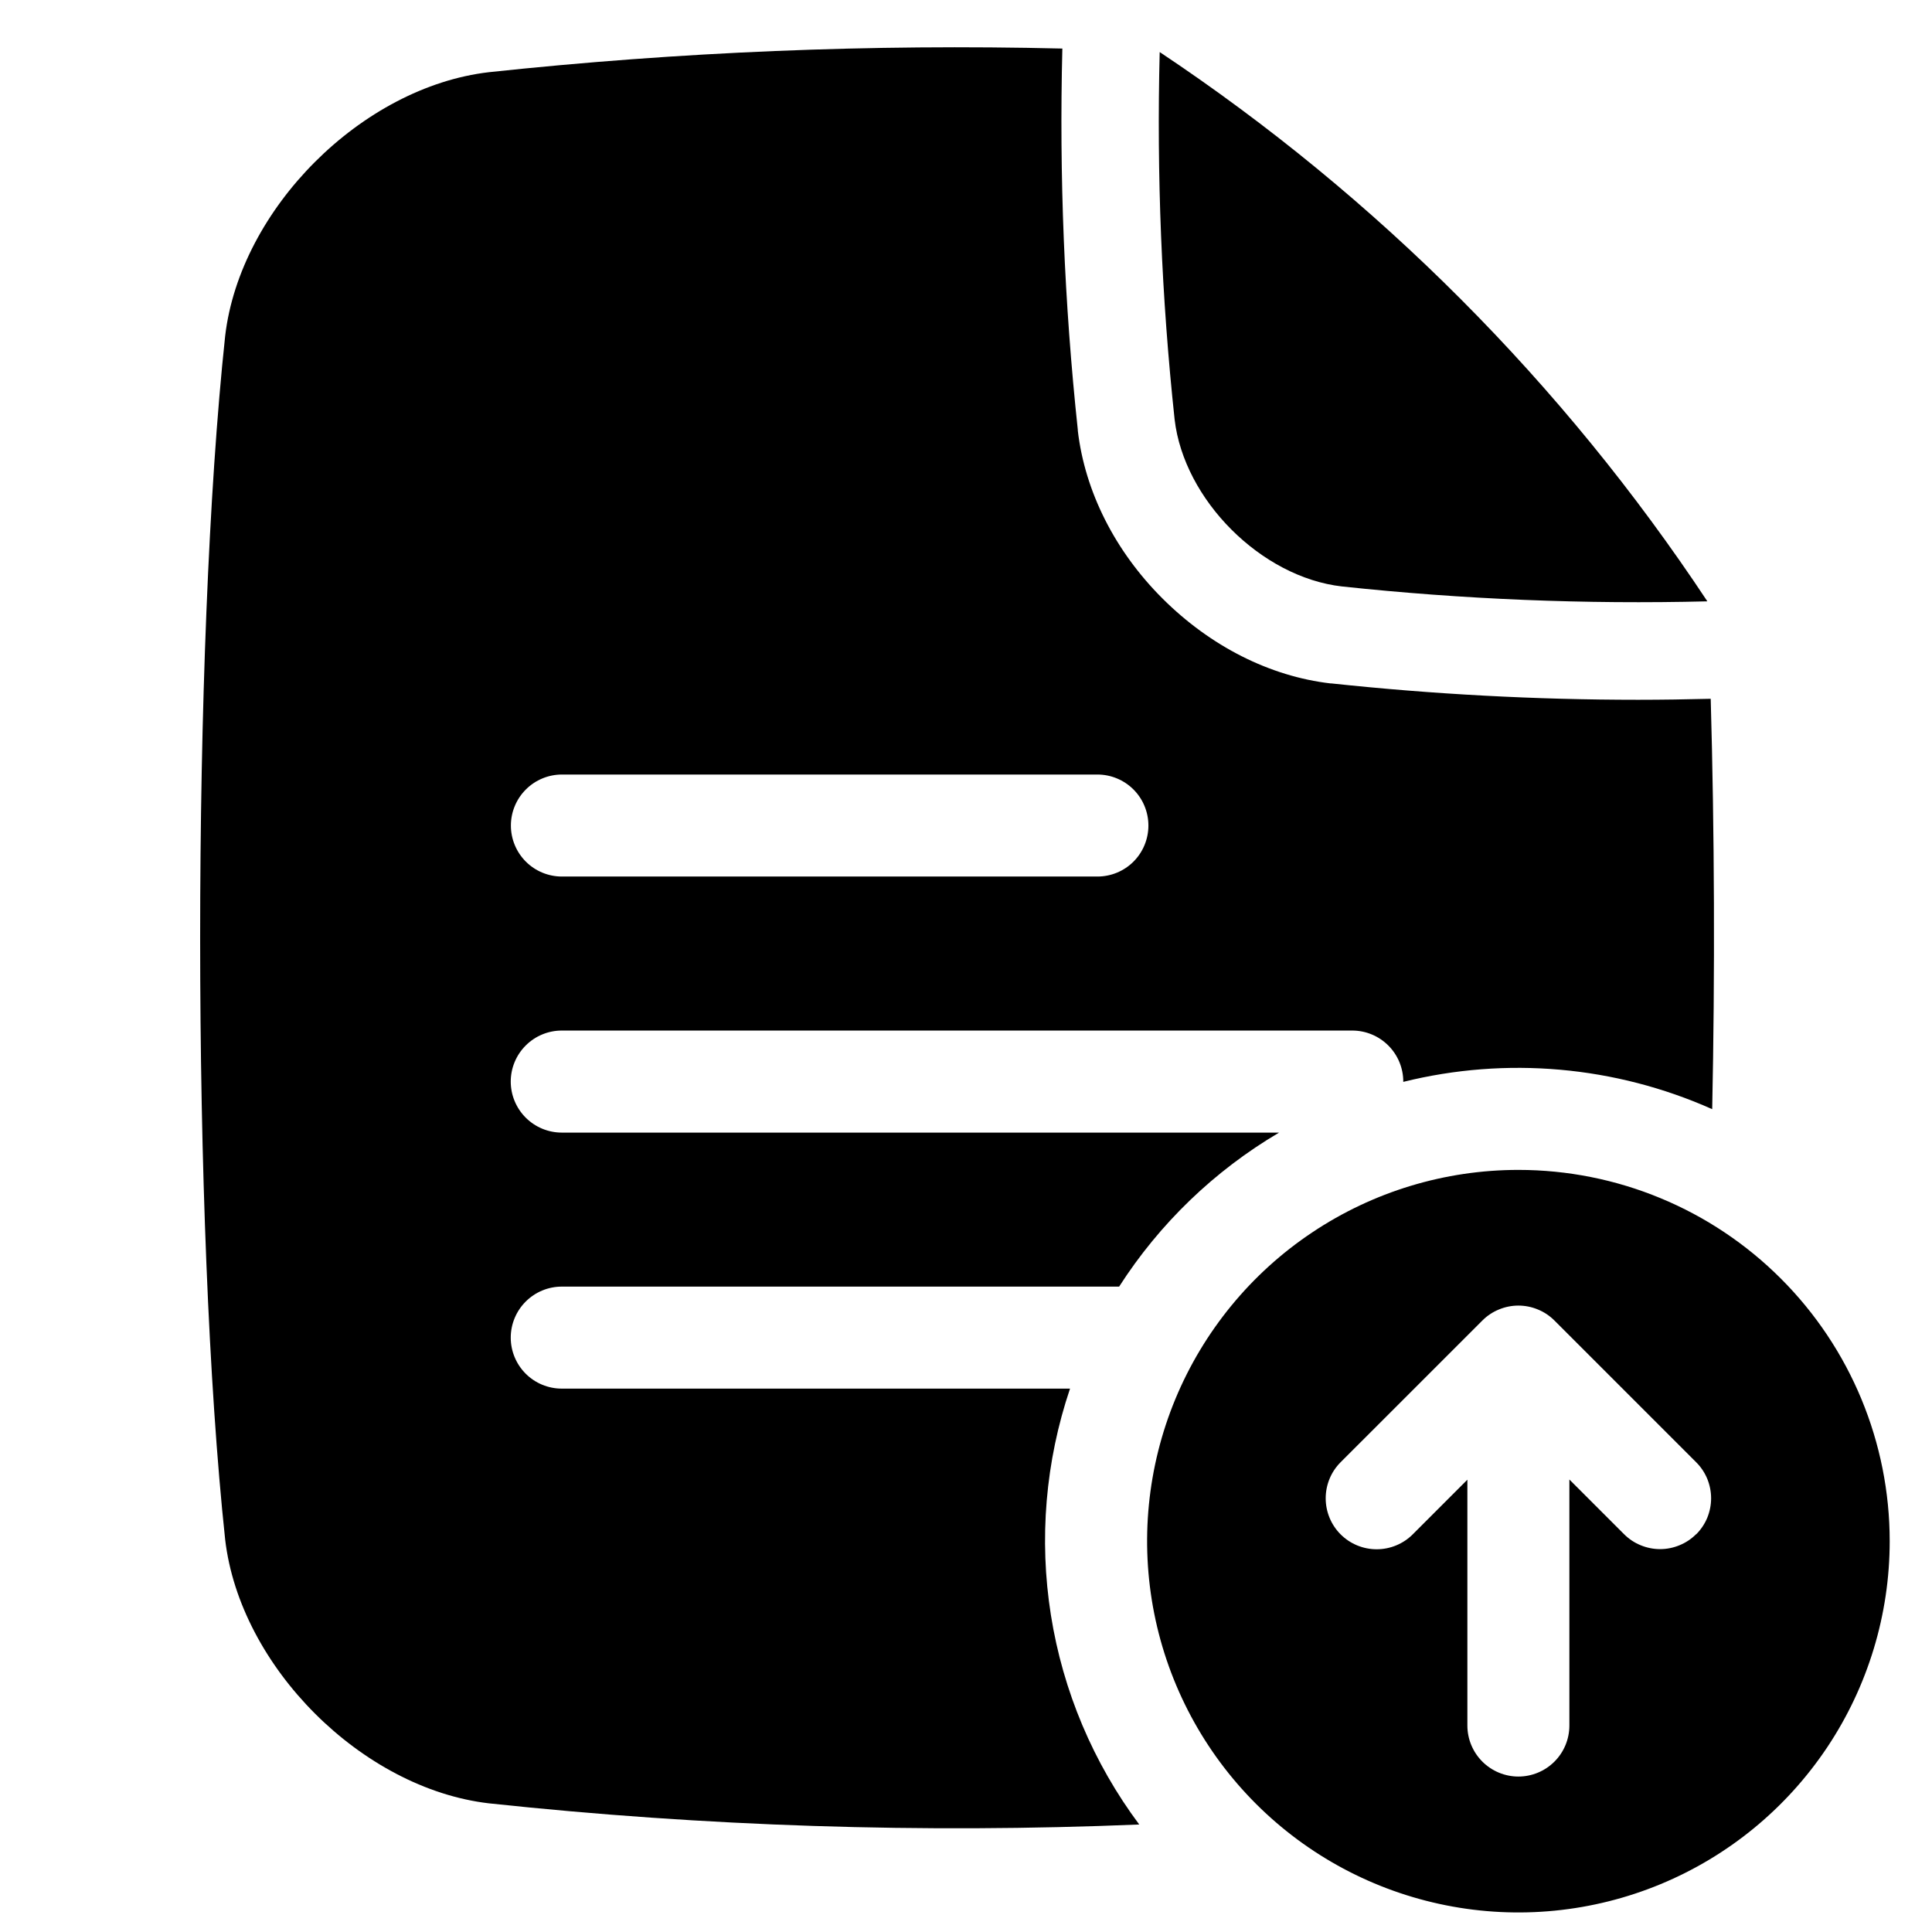 <svg width="39" height="39" viewBox="0 0 39 39" fill="none" xmlns="http://www.w3.org/2000/svg">
<g clip-path="url(#clip0_84_19)">
<path d="M27.087 11.838C29.537 12.1 32.001 12.2 34.464 12.139L34.459 12.129C31.55 7.738 27.794 3.971 23.41 1.051C23.347 3.526 23.447 6.003 23.711 8.465C23.899 10.091 25.46 11.652 27.087 11.838Z" fill="black"/>
<path d="M30.651 23.616C29.168 23.616 27.719 24.055 26.487 24.879C25.254 25.702 24.294 26.873 23.726 28.242C23.159 29.612 23.011 31.119 23.3 32.573C23.589 34.026 24.303 35.362 25.351 36.41C26.399 37.458 27.735 38.172 29.189 38.461C30.642 38.751 32.149 38.602 33.519 38.035C34.889 37.468 36.059 36.507 36.883 35.274C37.706 34.042 38.146 32.593 38.146 31.11C38.146 29.123 37.356 27.216 35.95 25.811C34.545 24.405 32.639 23.616 30.651 23.616ZM34.239 30.969C34.144 31.065 34.03 31.141 33.905 31.192C33.78 31.244 33.647 31.271 33.511 31.271C33.376 31.271 33.242 31.244 33.117 31.192C32.992 31.141 32.879 31.065 32.783 30.969L31.68 29.866V34.832C31.68 35.105 31.572 35.367 31.379 35.56C31.186 35.753 30.924 35.862 30.651 35.862C30.378 35.862 30.116 35.753 29.923 35.56C29.73 35.367 29.621 35.105 29.621 34.832V29.87L28.518 30.973C28.325 31.166 28.063 31.274 27.79 31.274C27.517 31.274 27.255 31.166 27.062 30.973C26.869 30.78 26.761 30.518 26.761 30.245C26.761 29.972 26.869 29.71 27.062 29.517L29.923 26.657C30.018 26.561 30.132 26.485 30.257 26.434C30.382 26.382 30.516 26.355 30.651 26.355C30.786 26.355 30.92 26.382 31.045 26.434C31.17 26.485 31.283 26.561 31.379 26.657L34.239 29.517C34.335 29.612 34.411 29.726 34.463 29.851C34.514 29.976 34.541 30.11 34.541 30.245C34.541 30.38 34.514 30.514 34.463 30.639C34.411 30.764 34.335 30.877 34.239 30.973V30.969Z" fill="black"/>
<path d="M34.533 14.106C34.044 14.118 33.555 14.126 33.068 14.126C31 14.126 28.934 14.015 26.878 13.796H26.861C25.635 13.654 24.434 13.046 23.469 12.084C22.504 11.122 21.9 9.918 21.757 8.693C21.758 8.687 21.758 8.682 21.757 8.676C21.484 6.12 21.38 3.549 21.445 0.98C17.581 0.887 13.715 1.046 9.872 1.457C7.305 1.754 4.844 4.216 4.545 6.784C3.872 13.082 3.872 24.777 4.545 31.076C4.843 33.643 7.305 36.105 9.872 36.403C14.23 36.869 18.617 37.012 22.997 36.83C22.069 35.586 21.457 34.136 21.214 32.603C20.971 31.07 21.103 29.502 21.6 28.031H11.34C11.067 28.031 10.805 27.923 10.612 27.73C10.419 27.537 10.31 27.275 10.31 27.002C10.31 26.729 10.419 26.467 10.612 26.274C10.805 26.081 11.067 25.972 11.34 25.972H22.591C23.409 24.697 24.515 23.632 25.82 22.863H11.34C11.067 22.863 10.805 22.754 10.612 22.561C10.419 22.368 10.31 22.106 10.31 21.833C10.31 21.56 10.419 21.298 10.612 21.105C10.805 20.912 11.067 20.803 11.34 20.803H27.297C27.57 20.803 27.832 20.912 28.025 21.105C28.218 21.298 28.327 21.56 28.327 21.833V21.839C30.409 21.323 32.604 21.517 34.563 22.39C34.62 19.655 34.609 16.787 34.533 14.106ZM22.153 17.694H11.343C11.07 17.694 10.808 17.586 10.615 17.393C10.422 17.2 10.313 16.938 10.313 16.665C10.313 16.392 10.422 16.13 10.615 15.937C10.808 15.744 11.07 15.635 11.343 15.635H22.153C22.426 15.635 22.688 15.744 22.881 15.937C23.074 16.13 23.182 16.392 23.182 16.665C23.182 16.938 23.074 17.2 22.881 17.393C22.688 17.586 22.426 17.694 22.153 17.694Z" fill="black"/>
</g>
<defs>
<clipPath id="clip0_84_19">
<rect width="37.651" height="37.651" fill="white" transform="translate(0.495 0.954)"/>
</clipPath>
</defs>
</svg>
